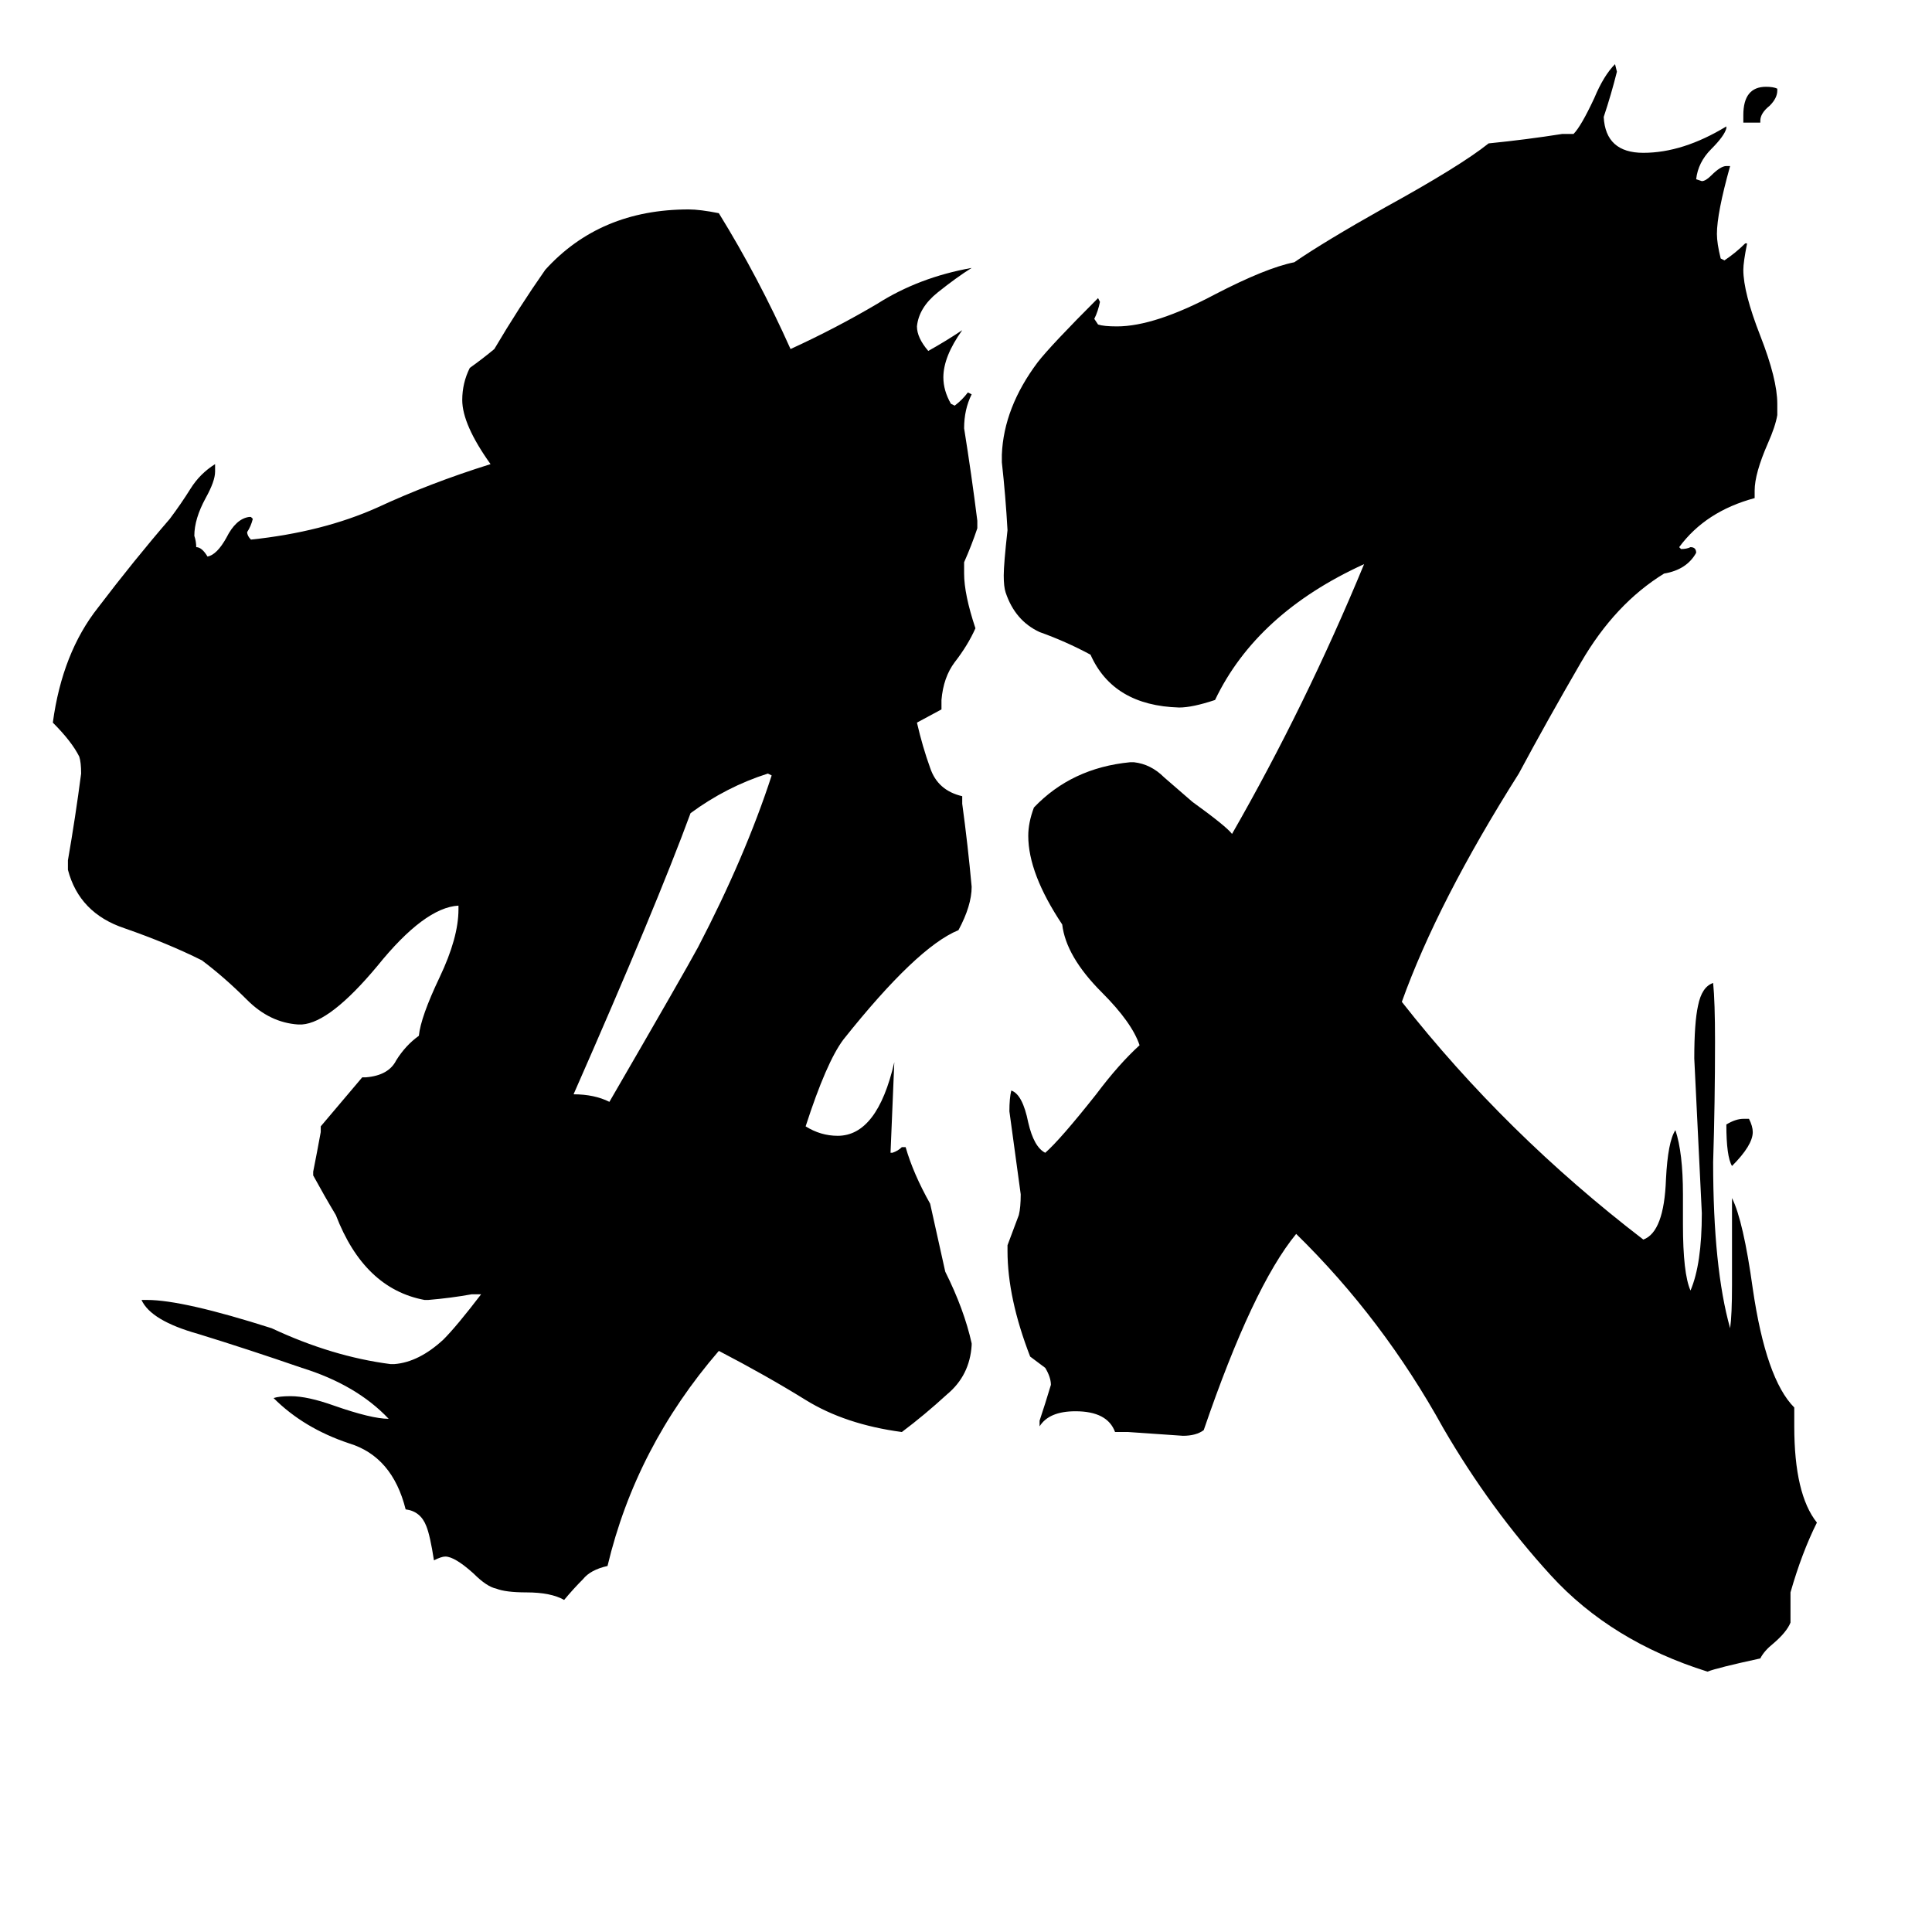 <svg xmlns="http://www.w3.org/2000/svg" viewBox="0 -800 1024 1024">
	<path fill="#000000" d="M933 -735H924V-739Q924 -754 936 -754Q940 -754 942 -753V-752Q942 -748 938 -744Q933 -740 933 -736ZM924 -207H927Q929 -203 929 -200Q929 -193 918 -182Q915 -187 915 -204Q920 -207 924 -207ZM323 -216Q363 -285 370 -298Q395 -346 409 -389L407 -390Q385 -383 366 -369Q348 -320 304 -220Q315 -220 323 -216ZM949 44V60Q947 65 940 71Q935 75 933 79Q910 84 905 86Q854 70 822 35Q790 0 765 -43Q733 -101 687 -146Q664 -118 638 -42Q634 -39 627 -39Q613 -40 598 -41H591Q587 -52 570 -52Q556 -52 551 -44V-47Q554 -56 557 -66Q557 -70 554 -75Q550 -78 546 -81Q534 -112 534 -137V-140Q537 -148 540 -156Q541 -160 541 -167Q538 -189 535 -211Q535 -218 536 -222Q542 -220 545 -205Q548 -192 554 -189Q562 -196 581 -220Q593 -236 604 -246Q600 -258 584 -274Q565 -293 563 -310Q545 -337 545 -357Q545 -364 548 -372Q568 -393 599 -396H601Q610 -395 617 -388Q625 -381 632 -375Q650 -362 653 -358Q692 -426 723 -501Q666 -475 644 -429Q632 -425 625 -425Q590 -426 578 -453Q565 -460 551 -465Q538 -471 533 -486Q532 -489 532 -495Q532 -501 534 -519Q533 -537 531 -555V-559Q532 -584 550 -608Q557 -617 582 -642L583 -640Q582 -635 580 -631L582 -628Q585 -627 592 -627Q612 -627 644 -644Q671 -658 686 -661Q702 -672 734 -690Q774 -712 789 -724Q809 -726 828 -729H834Q838 -733 845 -748Q850 -760 856 -766L857 -762Q854 -750 850 -738Q851 -719 871 -719Q892 -719 915 -733V-732Q914 -728 907 -721Q900 -714 899 -705L902 -704Q904 -704 907 -707Q912 -712 915 -712H917Q910 -687 910 -676Q910 -671 912 -663L914 -662Q920 -666 925 -671H926Q924 -661 924 -657Q924 -645 933 -622Q942 -599 942 -586V-580Q941 -574 937 -565Q930 -549 930 -540V-536Q904 -529 890 -510L891 -509Q894 -509 896 -510Q899 -510 899 -507Q894 -498 882 -496Q856 -480 838 -449Q820 -418 805 -390Q762 -322 743 -269Q798 -199 871 -143Q882 -147 883 -175Q884 -195 888 -201Q892 -189 892 -167V-151Q892 -125 896 -116Q902 -130 902 -157Q900 -198 898 -239Q898 -258 900 -267Q902 -277 908 -279Q909 -269 909 -248Q909 -216 908 -184Q908 -128 917 -96Q918 -103 918 -119V-165Q924 -153 929 -117Q936 -69 951 -54V-44Q951 -8 963 7Q955 23 949 44ZM515 -88V-87Q514 -71 502 -61Q490 -50 478 -41Q448 -45 427 -58Q406 -71 381 -84Q337 -33 322 30Q313 32 309 37Q304 42 299 48Q292 44 279 44Q268 44 263 42Q258 41 251 34Q241 25 236 25Q234 25 230 27Q228 14 226 9Q223 1 215 0Q208 -28 185 -35Q161 -43 145 -59Q148 -60 154 -60Q163 -60 177 -55Q197 -48 206 -48Q189 -66 160 -75Q131 -85 105 -93Q80 -100 75 -111H78Q97 -111 144 -96Q176 -81 207 -77H209Q222 -78 235 -90Q242 -97 255 -114H250Q239 -112 227 -111H225Q193 -117 178 -156Q172 -166 166 -177V-179Q168 -189 170 -200V-203L192 -229H194Q206 -230 210 -238Q215 -246 222 -251Q223 -261 233 -282Q243 -303 243 -318V-320Q225 -319 200 -288Q175 -258 160 -257H158Q143 -258 131 -270Q119 -282 107 -291Q89 -300 66 -308Q42 -316 36 -339V-344Q40 -367 43 -390Q43 -396 42 -399Q38 -407 28 -417Q33 -454 52 -478Q71 -503 90 -525Q96 -533 101 -541Q106 -549 114 -554V-550Q114 -545 109 -536Q103 -525 103 -516Q104 -513 104 -510Q107 -510 110 -505Q115 -506 120 -515Q125 -525 132 -526H133L134 -525Q133 -521 131 -518Q131 -516 133 -514Q171 -518 200 -531Q228 -544 260 -554Q245 -575 245 -588Q245 -597 249 -605Q256 -610 262 -615Q275 -637 289 -657Q318 -689 365 -689Q371 -689 381 -687Q402 -653 419 -615Q443 -626 465 -639Q487 -653 515 -658Q507 -653 497 -645Q487 -637 486 -627Q486 -621 492 -614Q501 -619 510 -625Q500 -611 500 -600Q500 -593 504 -586L506 -585Q510 -588 513 -592L515 -591Q511 -583 511 -573Q515 -548 518 -524V-520Q515 -511 511 -502V-496Q511 -485 517 -467Q513 -458 506 -449Q500 -441 499 -429V-424L486 -417Q489 -404 493 -393Q497 -381 510 -378V-374Q513 -352 515 -330Q515 -320 508 -307Q486 -298 447 -249Q438 -237 427 -203Q435 -198 444 -198Q465 -198 474 -237Q473 -213 472 -189H473Q476 -190 478 -192H480Q484 -178 493 -162Q497 -144 501 -126Q511 -106 515 -88Z"/>
</svg>